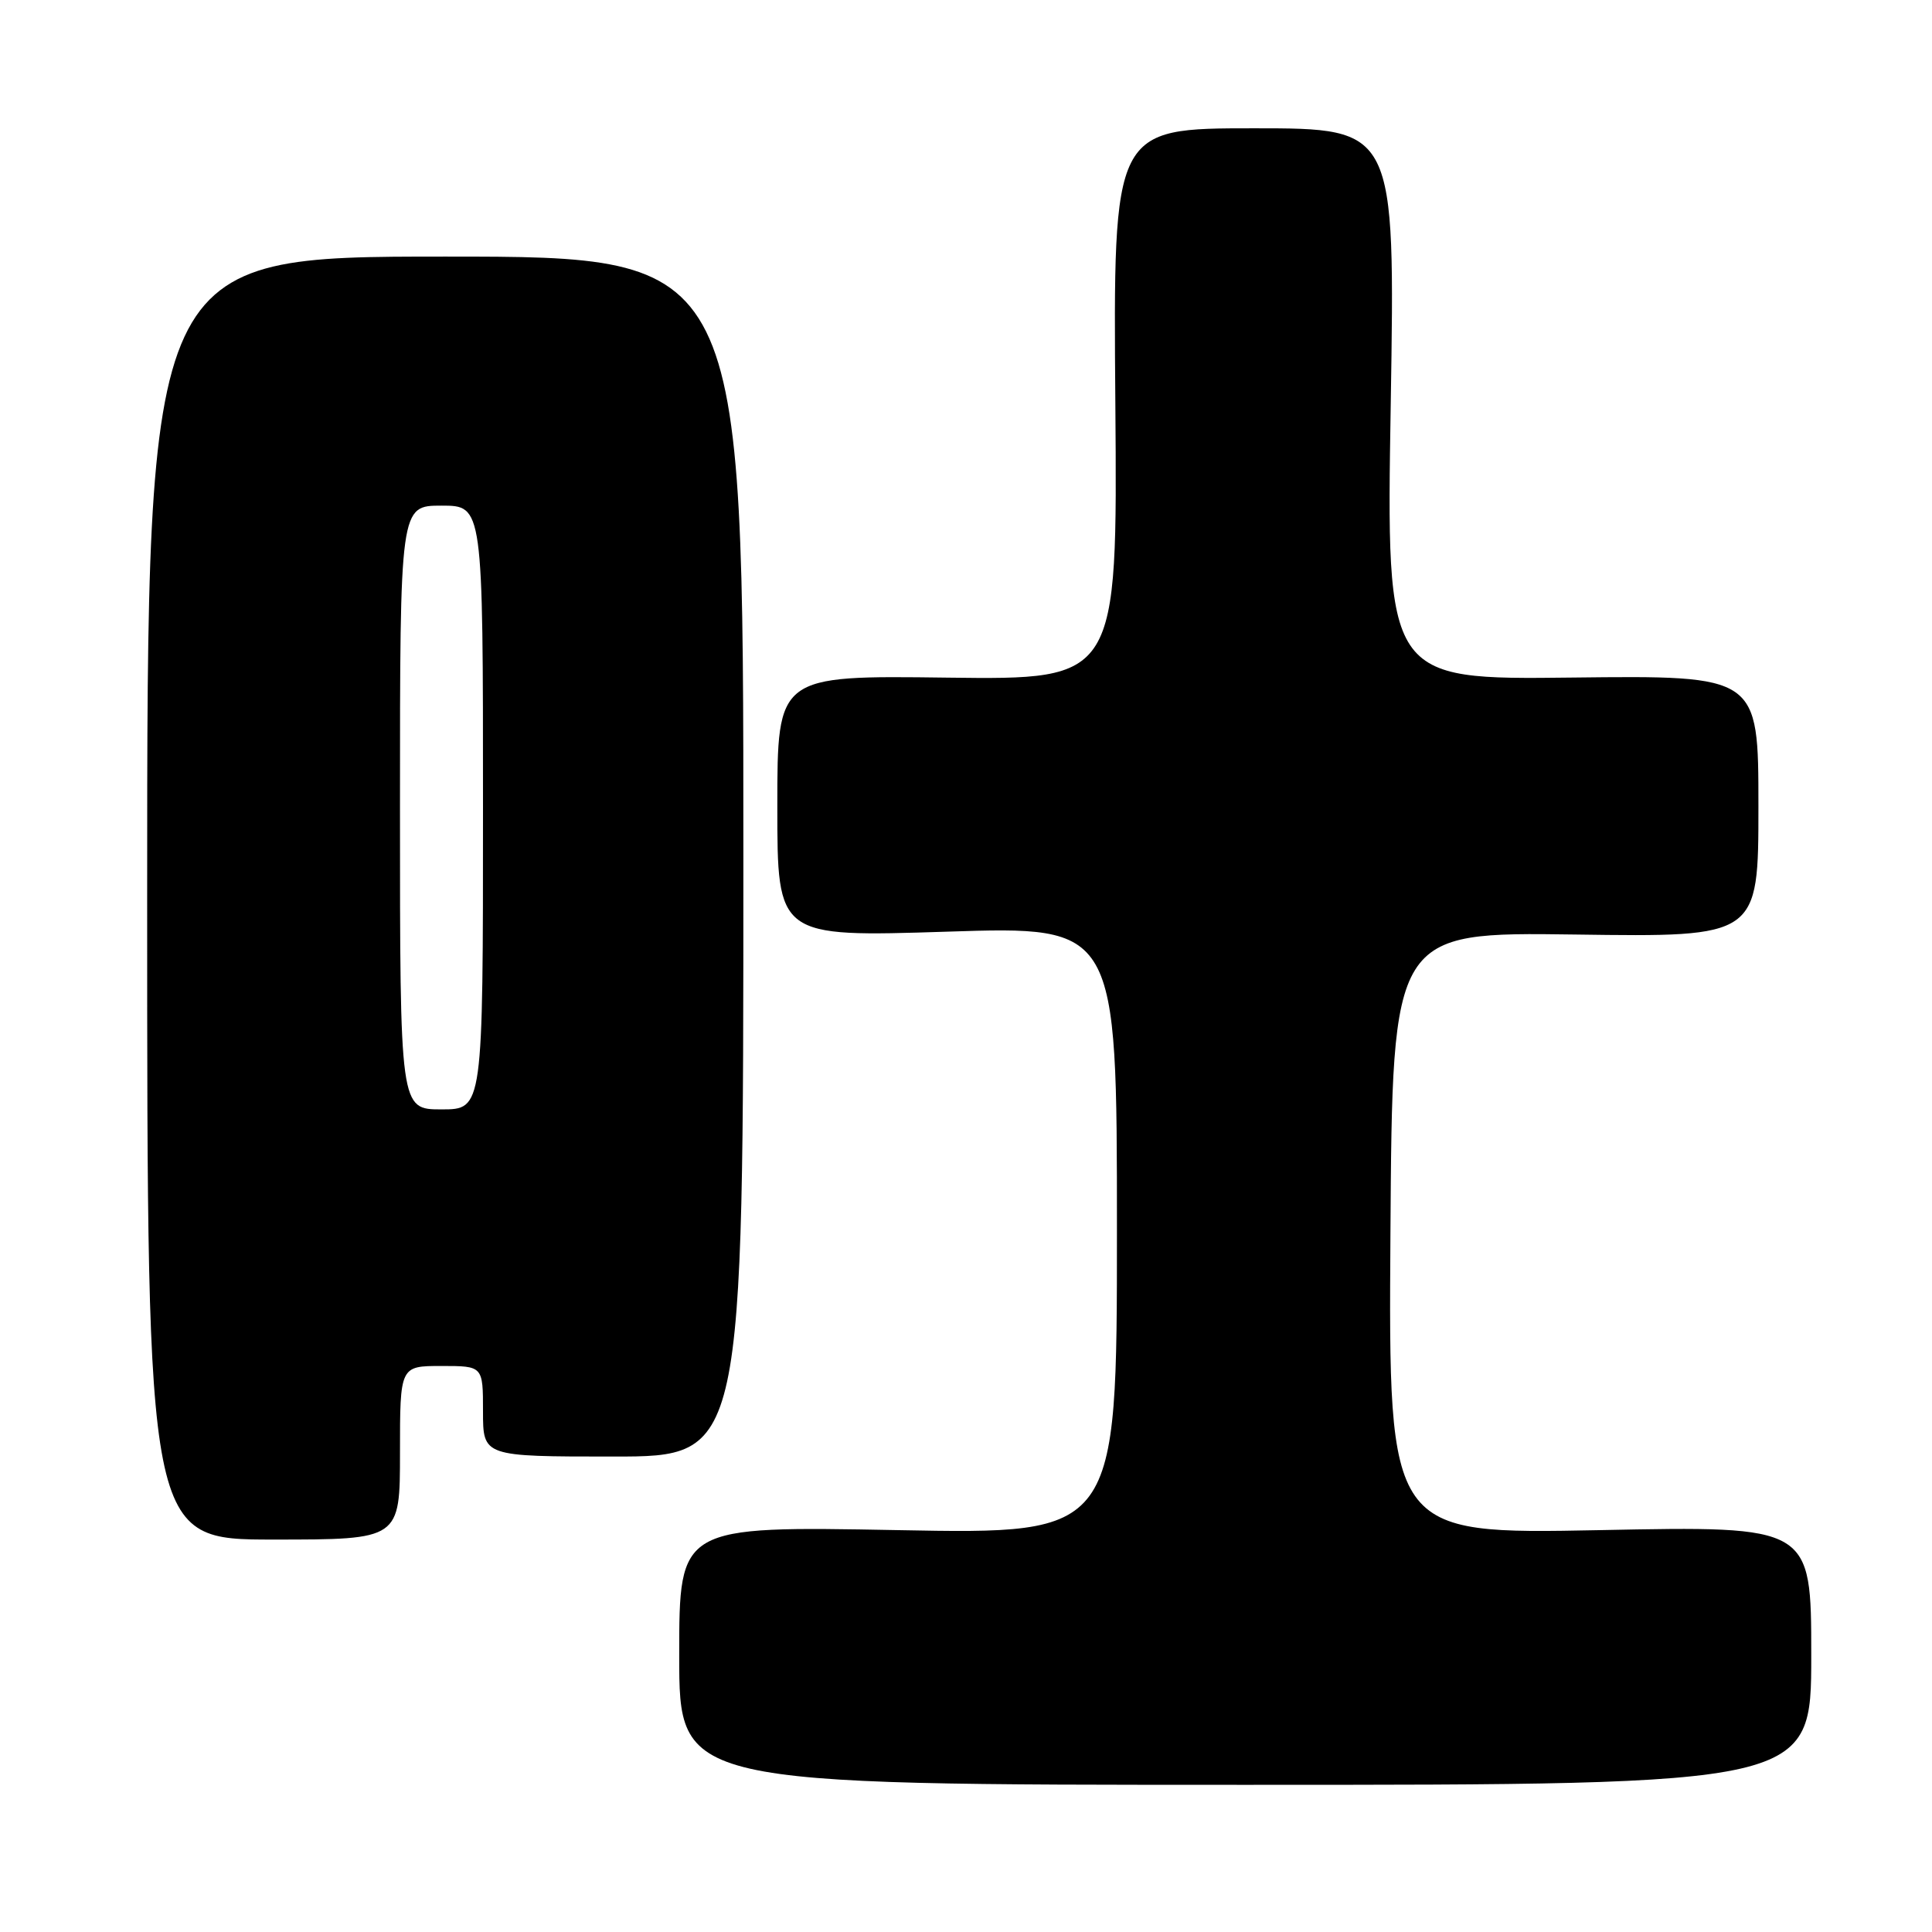 <?xml version="1.0" encoding="UTF-8" standalone="no"?>
<!DOCTYPE svg PUBLIC "-//W3C//DTD SVG 1.1//EN" "http://www.w3.org/Graphics/SVG/1.1/DTD/svg11.dtd" >
<svg xmlns="http://www.w3.org/2000/svg" xmlns:xlink="http://www.w3.org/1999/xlink" version="1.1" viewBox="0 0 256 256">
 <g >
 <path fill="currentColor"
d=" M 240.00 219.34 C 240.00 202.19 240.00 202.19 211.99 202.75 C 183.98 203.30 183.98 203.30 184.24 163.40 C 184.50 123.50 184.50 123.50 208.75 123.83 C 233.00 124.17 233.00 124.17 233.00 106.83 C 233.00 89.50 233.00 89.50 208.34 89.78 C 183.68 90.07 183.68 90.07 184.28 53.53 C 184.87 17.00 184.87 17.00 166.18 17.00 C 147.50 17.00 147.50 17.00 147.79 53.54 C 148.07 90.07 148.07 90.07 125.53 89.79 C 103.00 89.50 103.00 89.50 103.00 106.84 C 103.00 124.17 103.00 124.17 125.50 123.45 C 148.00 122.72 148.00 122.72 148.00 163.01 C 148.00 203.30 148.00 203.30 119.00 202.75 C 90.00 202.21 90.00 202.21 90.00 219.35 C 90.00 236.50 90.00 236.50 165.00 236.50 C 240.00 236.50 240.00 236.50 240.00 219.34 Z  M 53.00 192.50 C 53.00 181.00 53.00 181.00 58.50 181.00 C 64.00 181.00 64.00 181.00 64.00 187.00 C 64.00 193.00 64.00 193.00 81.25 193.00 C 98.50 193.00 98.50 193.00 98.50 113.50 C 98.50 34.00 98.50 34.00 59.00 34.00 C 19.50 34.00 19.50 34.00 19.50 119.00 C 19.50 204.00 19.50 204.00 36.25 204.00 C 53.00 204.00 53.00 204.00 53.00 192.50 Z  M 53.00 107.00 C 53.00 67.00 53.00 67.00 58.50 67.00 C 64.00 67.00 64.00 67.00 64.00 107.00 C 64.00 147.00 64.00 147.00 58.50 147.00 C 53.00 147.00 53.00 147.00 53.00 107.00 Z "/>
</g>
</svg>